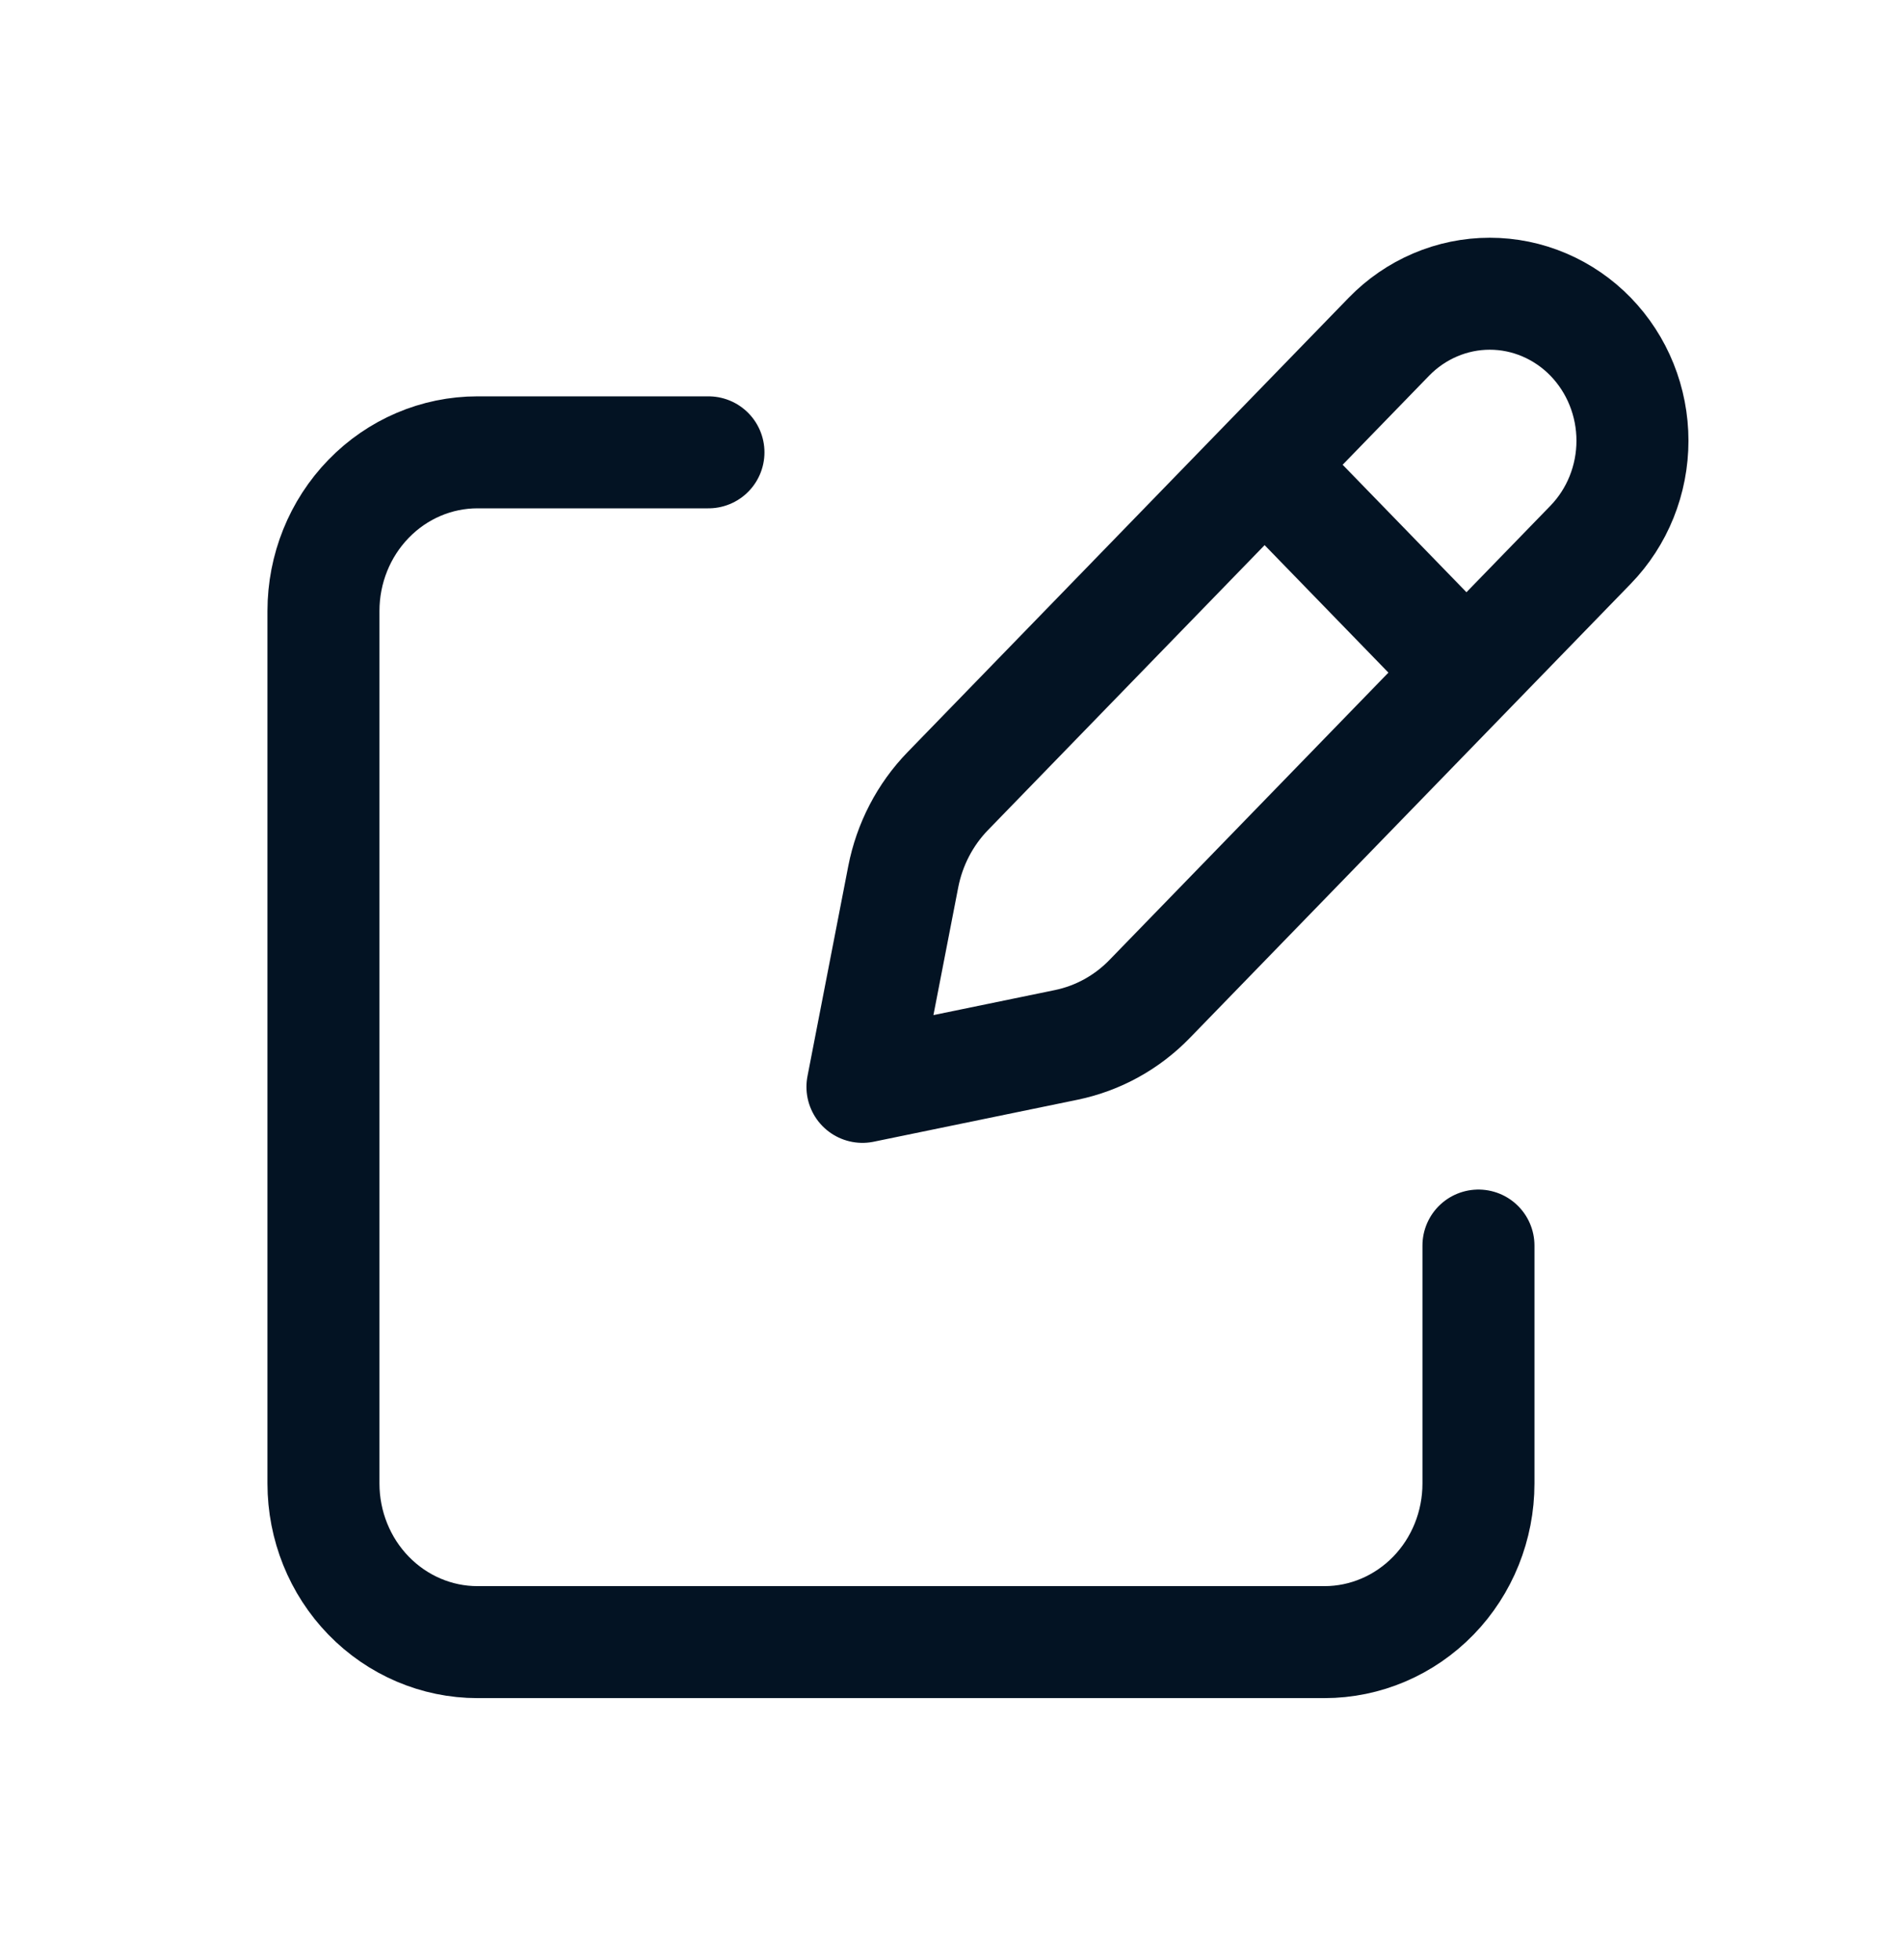 <svg width="34" height="35" viewBox="0 0 34 35" fill="none" xmlns="http://www.w3.org/2000/svg">
<path d="M22.928 8.657L25.84 11.656L22.928 8.657ZM24.801 6.015L16.926 14.128C16.519 14.547 16.242 15.08 16.129 15.661L15.401 19.412L19.042 18.662C19.606 18.545 20.123 18.261 20.53 17.841L28.405 9.728C28.641 9.484 28.829 9.195 28.957 8.876C29.085 8.558 29.151 8.216 29.151 7.871C29.151 7.527 29.085 7.185 28.957 6.867C28.829 6.548 28.641 6.259 28.405 6.015C28.168 5.771 27.887 5.578 27.578 5.446C27.269 5.314 26.938 5.246 26.603 5.246C26.268 5.246 25.937 5.314 25.628 5.446C25.318 5.578 25.038 5.771 24.801 6.015V6.015Z" stroke="#031323" stroke-width="2" stroke-linecap="round" stroke-linejoin="round"/>
<path d="M26.401 22.246V26.496C26.401 27.247 26.112 27.968 25.596 28.499C25.08 29.03 24.381 29.329 23.651 29.329H8.526C7.797 29.329 7.098 29.03 6.582 28.499C6.066 27.968 5.776 27.247 5.776 26.496V10.912C5.776 10.161 6.066 9.44 6.582 8.909C7.098 8.377 7.797 8.079 8.526 8.079H12.651" stroke="#031323" stroke-width="2" stroke-linecap="round" stroke-linejoin="round"/>
</svg>

